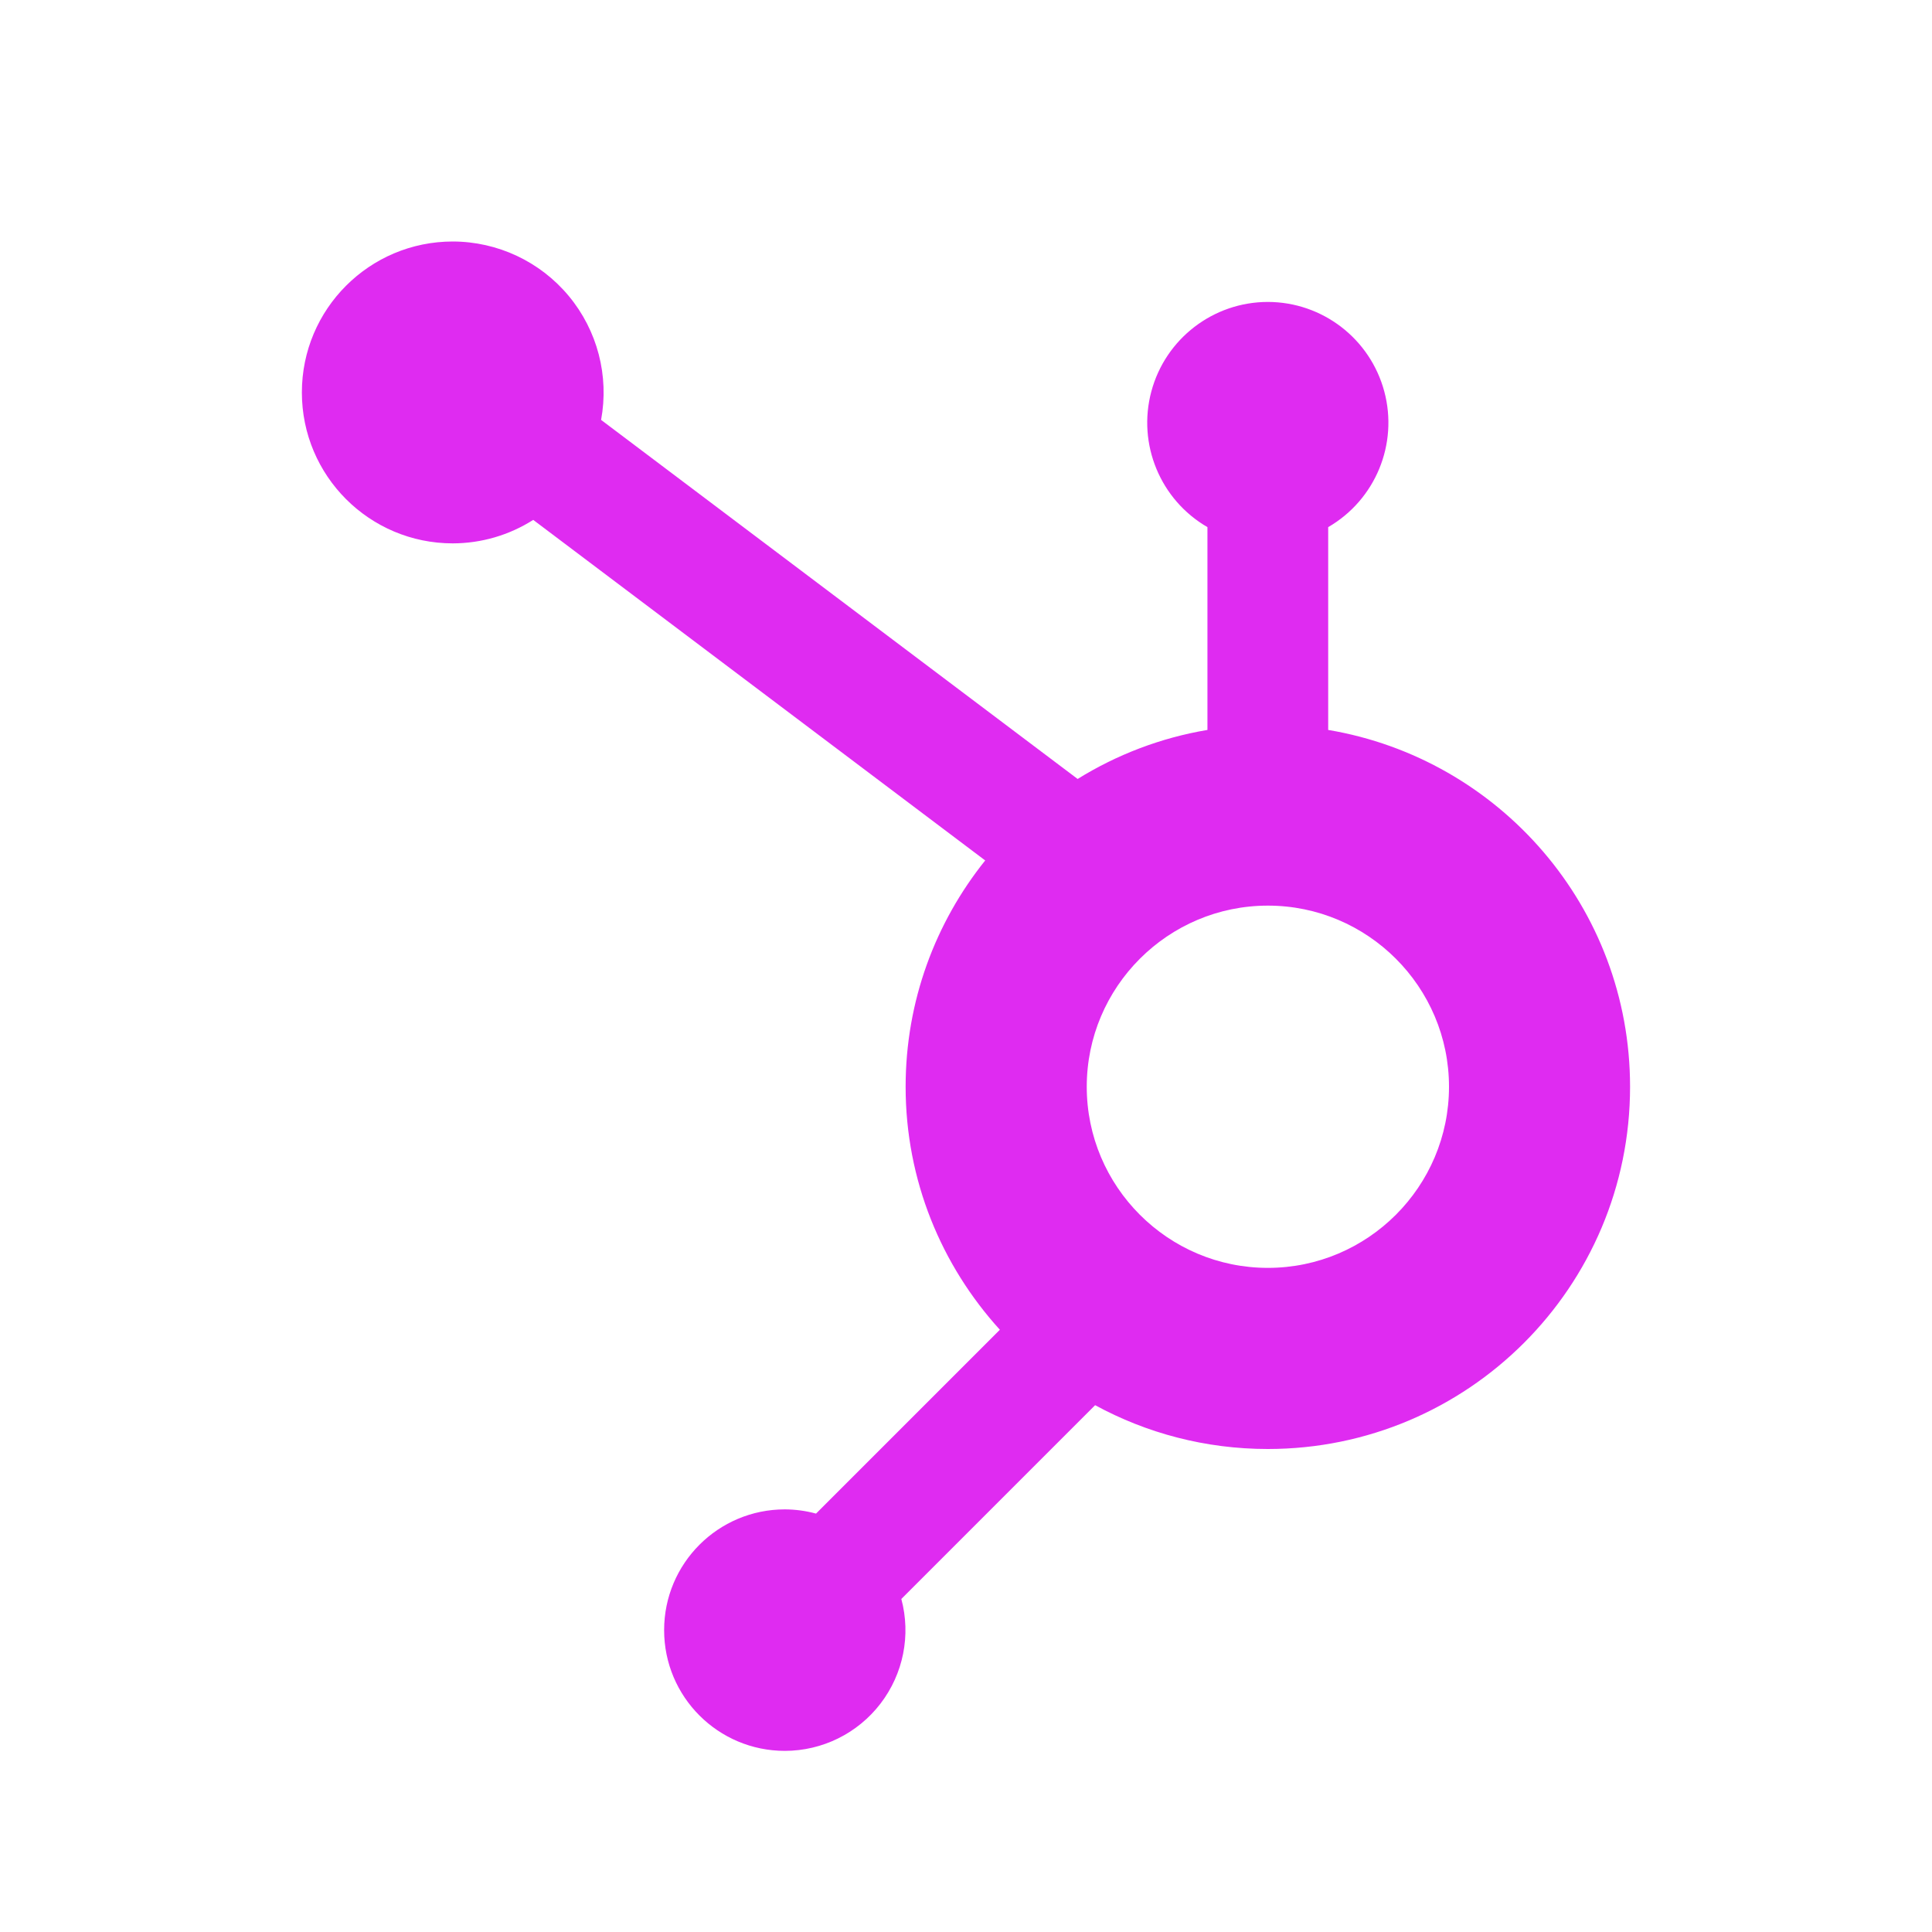 <svg xmlns="http://www.w3.org/2000/svg" xmlns:xlink="http://www.w3.org/1999/xlink" viewBox="0,0,256,256" width="60px" height="60px"><g fill="#df2bf1" fill-rule="nonzero" stroke="none" stroke-width="1" stroke-linecap="butt" stroke-linejoin="miter" stroke-miterlimit="10" stroke-dasharray="" stroke-dashoffset="0" font-family="none" font-weight="none" font-size="none" text-anchor="none" style="mix-blend-mode: normal"><g transform="scale(8,8)"><path d="M7.5,4c-1.381,0 -2.5,1.119 -2.5,2.5c0,1.381 1.119,2.5 2.5,2.5c0.472,-0.001 0.934,-0.136 1.332,-0.389l7.486,5.641c-0.824,1.027 -1.318,2.329 -1.318,3.748c0,1.552 0.594,2.96 1.561,4.025l-3.045,3.045c-0.168,-0.046 -0.341,-0.069 -0.516,-0.07c-1.105,0 -2,0.895 -2,2c0,1.105 0.895,2 2,2c0.621,-0.001 1.206,-0.29 1.584,-0.783c0.378,-0.493 0.506,-1.133 0.345,-1.733l3.209,-3.209c0,0 0.001,-0 0.002,0c0.85,0.462 1.824,0.725 2.859,0.725c3.314,0 6,-2.686 6,-6c0,-2.972 -2.163,-5.433 -5,-5.91v-3.359c0.782,-0.453 1.163,-1.375 0.929,-2.248c-0.234,-0.873 -1.025,-1.481 -1.929,-1.482c-0.904,0.001 -1.695,0.609 -1.929,1.482c-0.234,0.873 0.147,1.795 0.929,2.248v3.359c-0.779,0.131 -1.504,0.412 -2.15,0.812l-7.893,-5.947c0.135,-0.73 -0.061,-1.482 -0.536,-2.053c-0.475,-0.571 -1.179,-0.901 -1.921,-0.902zM21,15c1.654,0 3,1.346 3,3c0,1.654 -1.346,3 -3,3c-1.654,0 -3,-1.346 -3,-3c0,-1.654 1.346,-3 3,-3z"></path></g></g></svg>